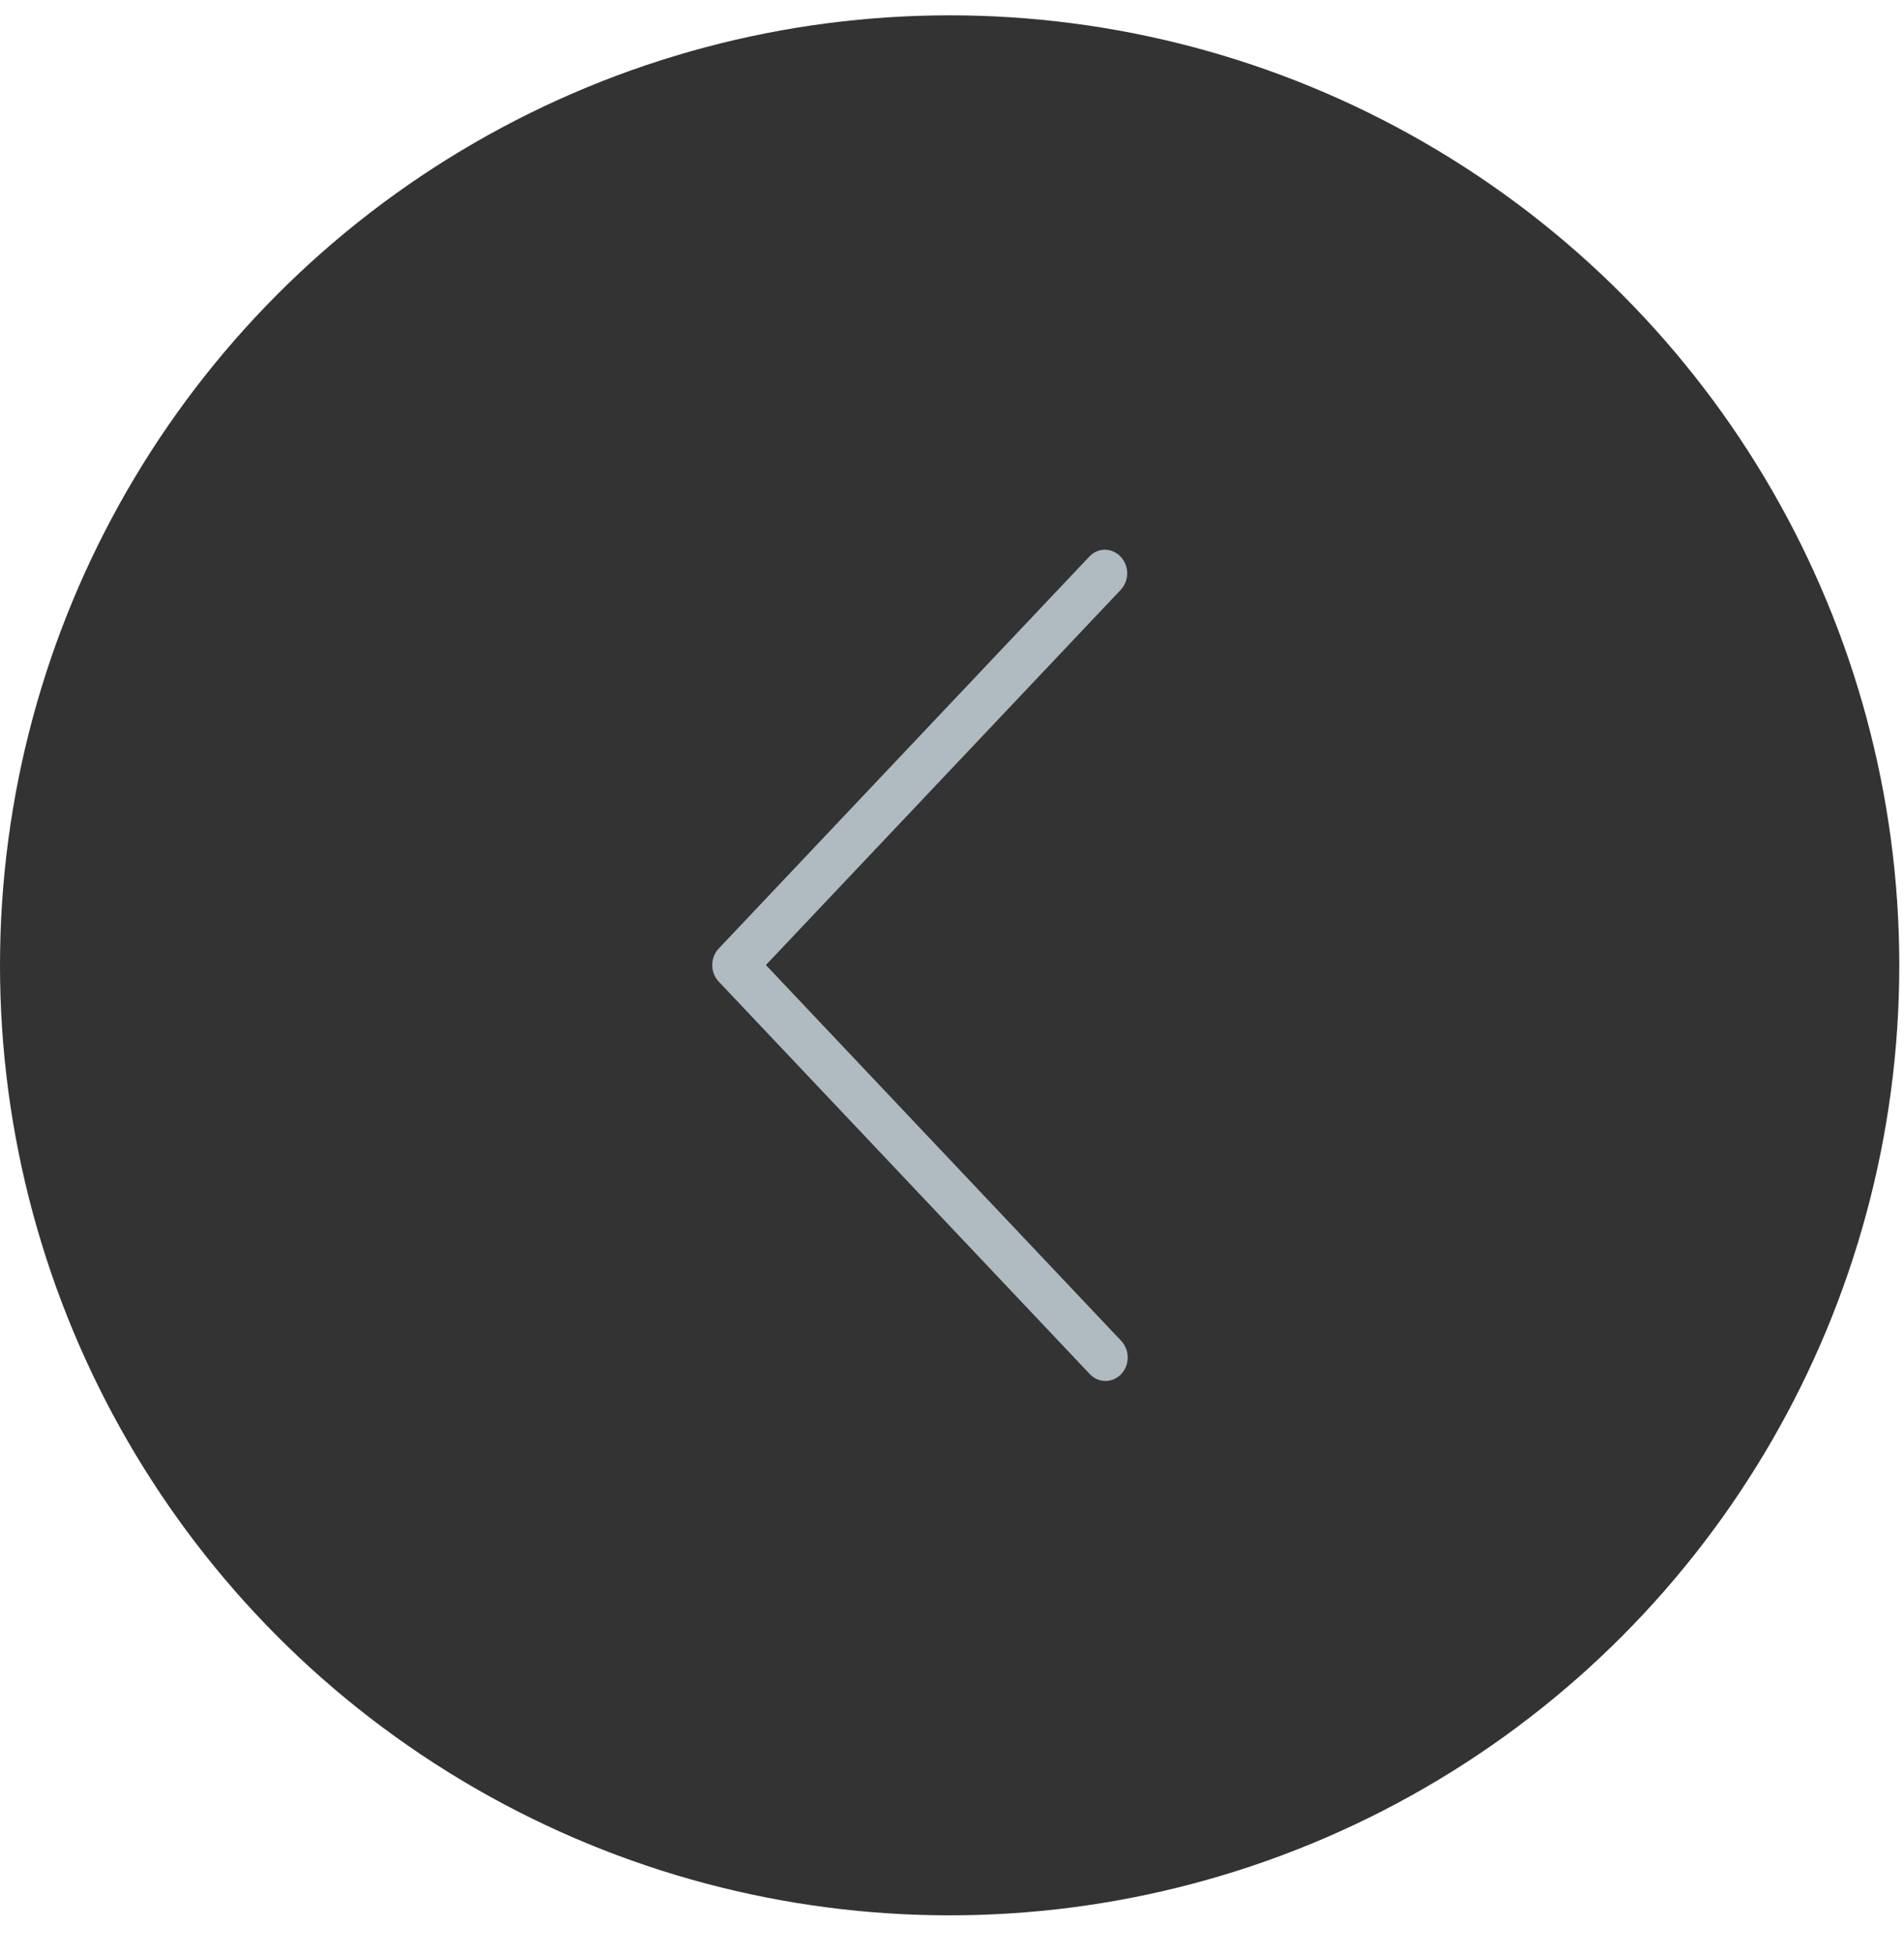 <svg width="38" height="39" viewBox="0 0 38 39" fill="none" xmlns="http://www.w3.org/2000/svg">
    <circle cx="18.953" cy="19.259" r="18.953" transform="rotate(-180 18.953 19.259)" fill="#333333"/>
    <path d="M22.366 11.106C22.283 11.018 22.17 10.968 22.053 10.967C21.994 10.967 21.936 10.979 21.882 11.003C21.828 11.027 21.78 11.062 21.739 11.106L14.346 18.922C14.304 18.965 14.271 19.017 14.249 19.074C14.226 19.131 14.215 19.192 14.215 19.253C14.215 19.315 14.226 19.376 14.249 19.433C14.271 19.49 14.304 19.542 14.346 19.585L21.739 27.402C21.78 27.448 21.829 27.485 21.883 27.511C21.937 27.536 21.996 27.55 22.056 27.551C22.115 27.552 22.174 27.54 22.229 27.517C22.285 27.493 22.335 27.458 22.377 27.414C22.419 27.369 22.452 27.316 22.474 27.258C22.497 27.2 22.508 27.137 22.507 27.074C22.506 27.011 22.493 26.949 22.468 26.892C22.444 26.834 22.41 26.782 22.366 26.739L15.286 19.253L22.366 11.769C22.407 11.726 22.44 11.674 22.463 11.617C22.485 11.56 22.497 11.499 22.497 11.438C22.497 11.376 22.485 11.315 22.463 11.258C22.44 11.201 22.407 11.15 22.366 11.106Z" fill="#AFBAC1"/>
</svg>

